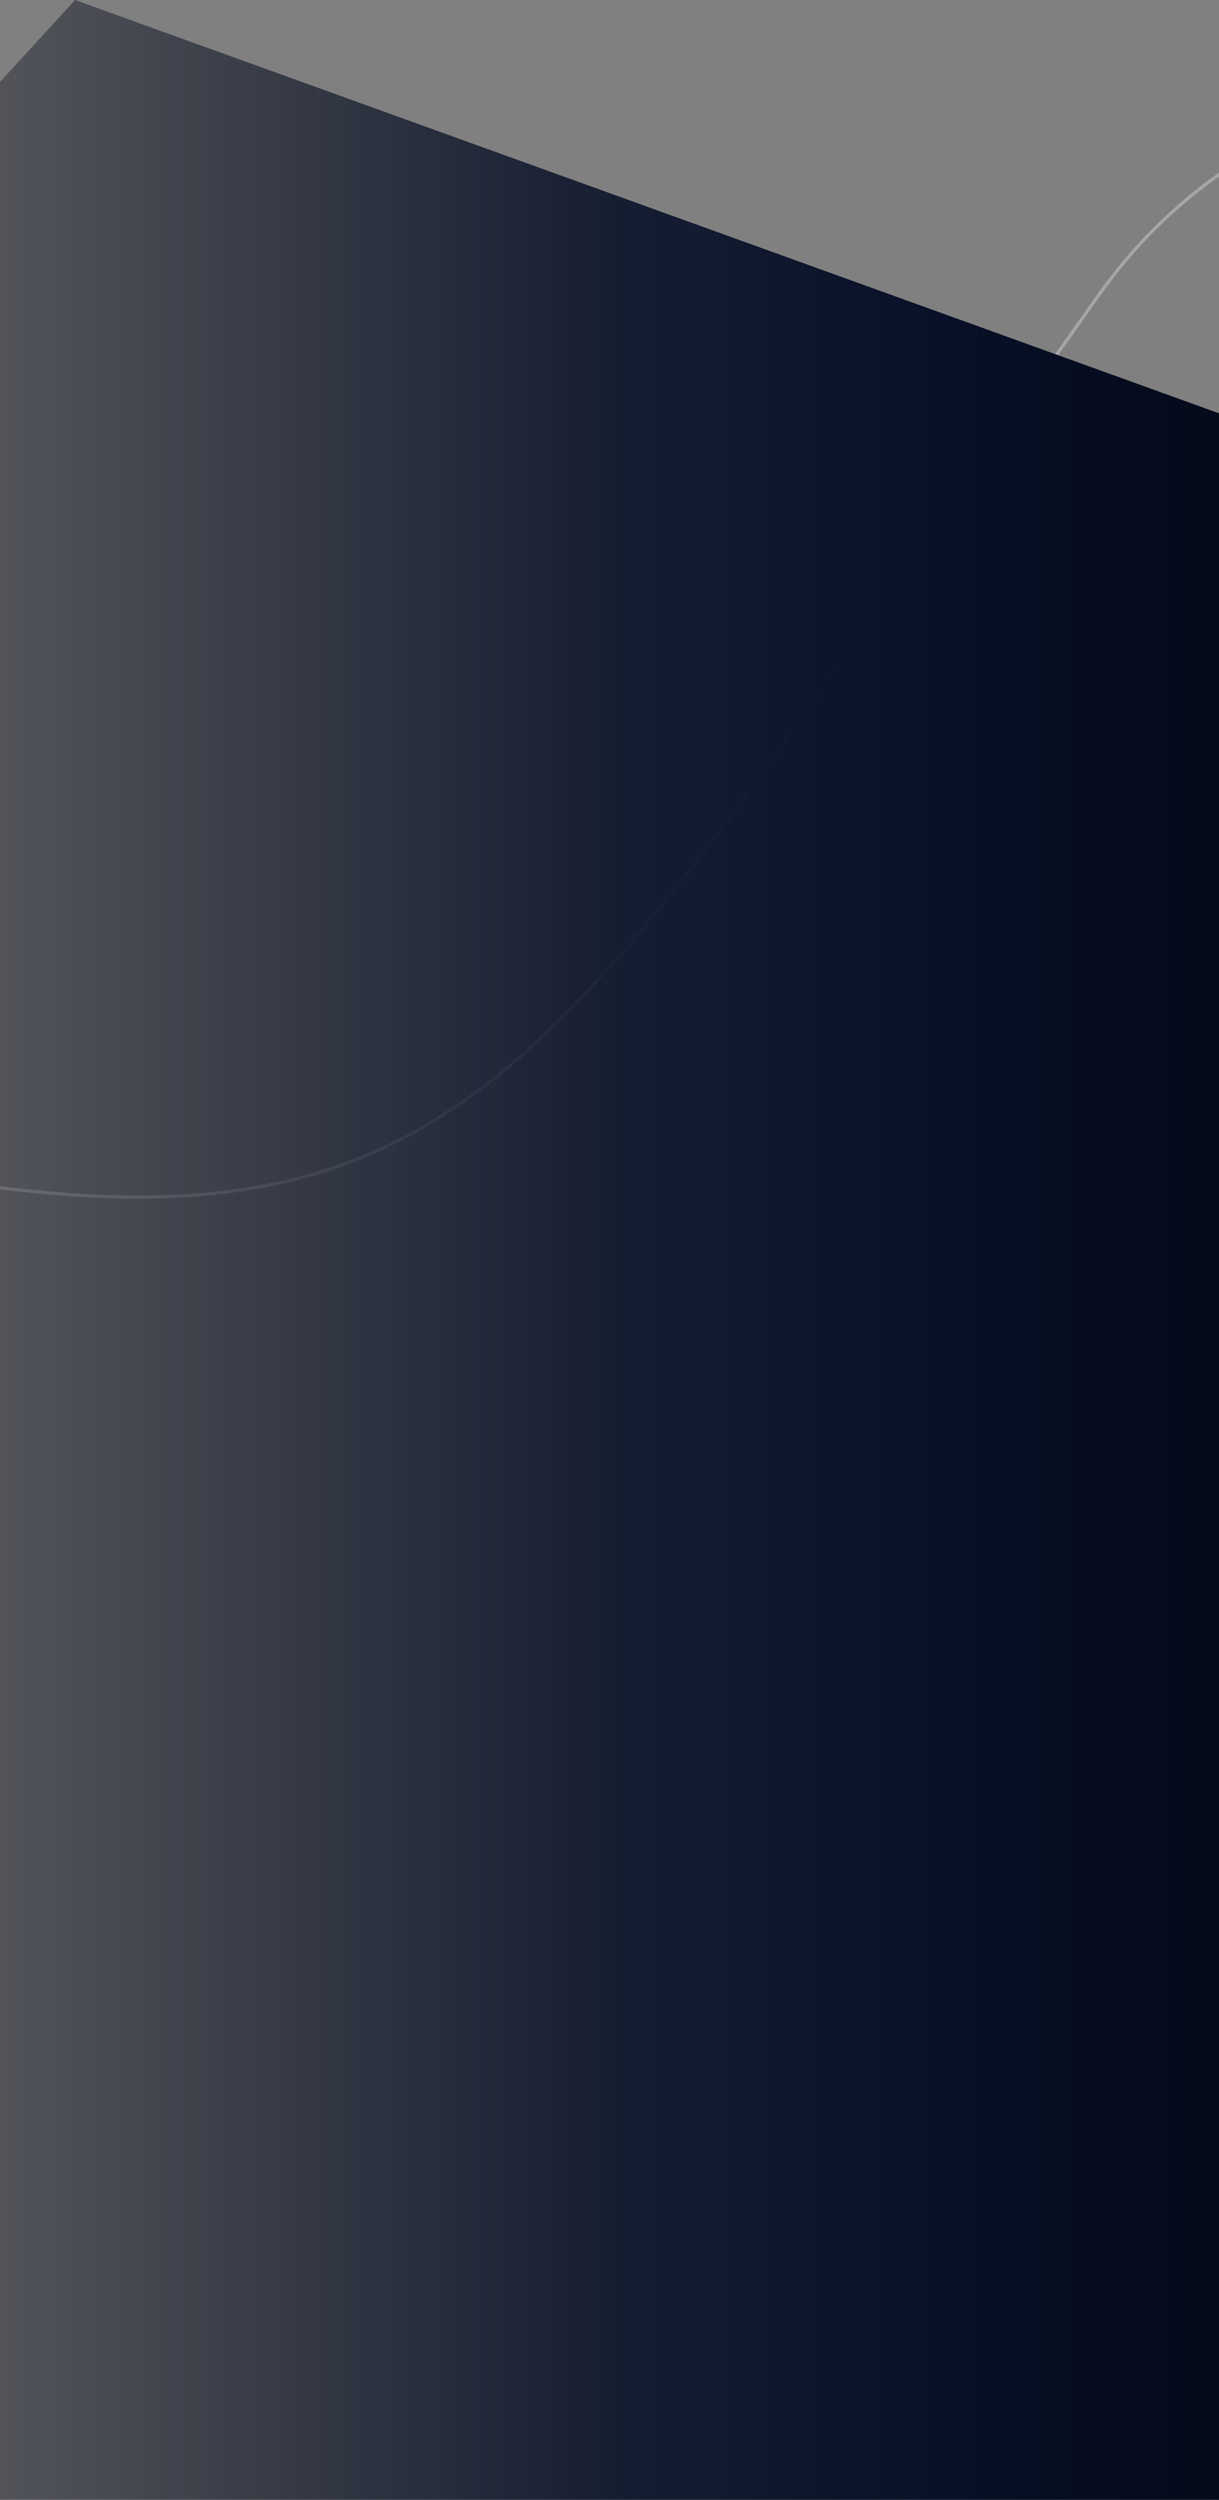 <svg width="375" height="769" viewBox="0 0 375 769" fill="none" xmlns="http://www.w3.org/2000/svg">
<rect x="0" y="0" width="375" height="769" fill="#808080" stroke="none"/>
<g clip-path="url(#clip0_688_1041)">
<path opacity="0.3" d="M1597 845.864C1444.54 910.878 1114.33 1024.28 1013.11 957.791C886.594 874.676 1271.44 302.296 1412.78 500.108C1554.12 697.92 960.245 437.662 886.663 221.565C813.082 5.467 932.862 -48.222 1062.2 120.572C1170.84 262.355 504.579 -143.554 338.359 90.274C172.138 324.102 151.16 393.675 -32 360.429" stroke="white"/>
<path d="M516 178.084L23.089 0L-140 178.084V769H516V178.084Z" fill="url(#paint0_linear_688_1041)"/>
</g>
<defs>
<linearGradient id="paint0_linear_688_1041" x1="516" y1="237.54" x2="-140" y2="237.54" gradientUnits="userSpaceOnUse">
<stop stop-color="#071027" stop-opacity="0.43"/>
<stop offset="0.14" stop-color="#030712"/>
<stop offset="0.341" stop-color="#071027"/>
<stop offset="0.495" stop-color="#071027" stop-opacity="0.884"/>
<stop offset="1" stop-color="#030712" stop-opacity="0"/>
</linearGradient>
<clipPath id="clip0_688_1041">
<rect width="375" height="769" fill="white"/>
</clipPath>
</defs>
</svg>
